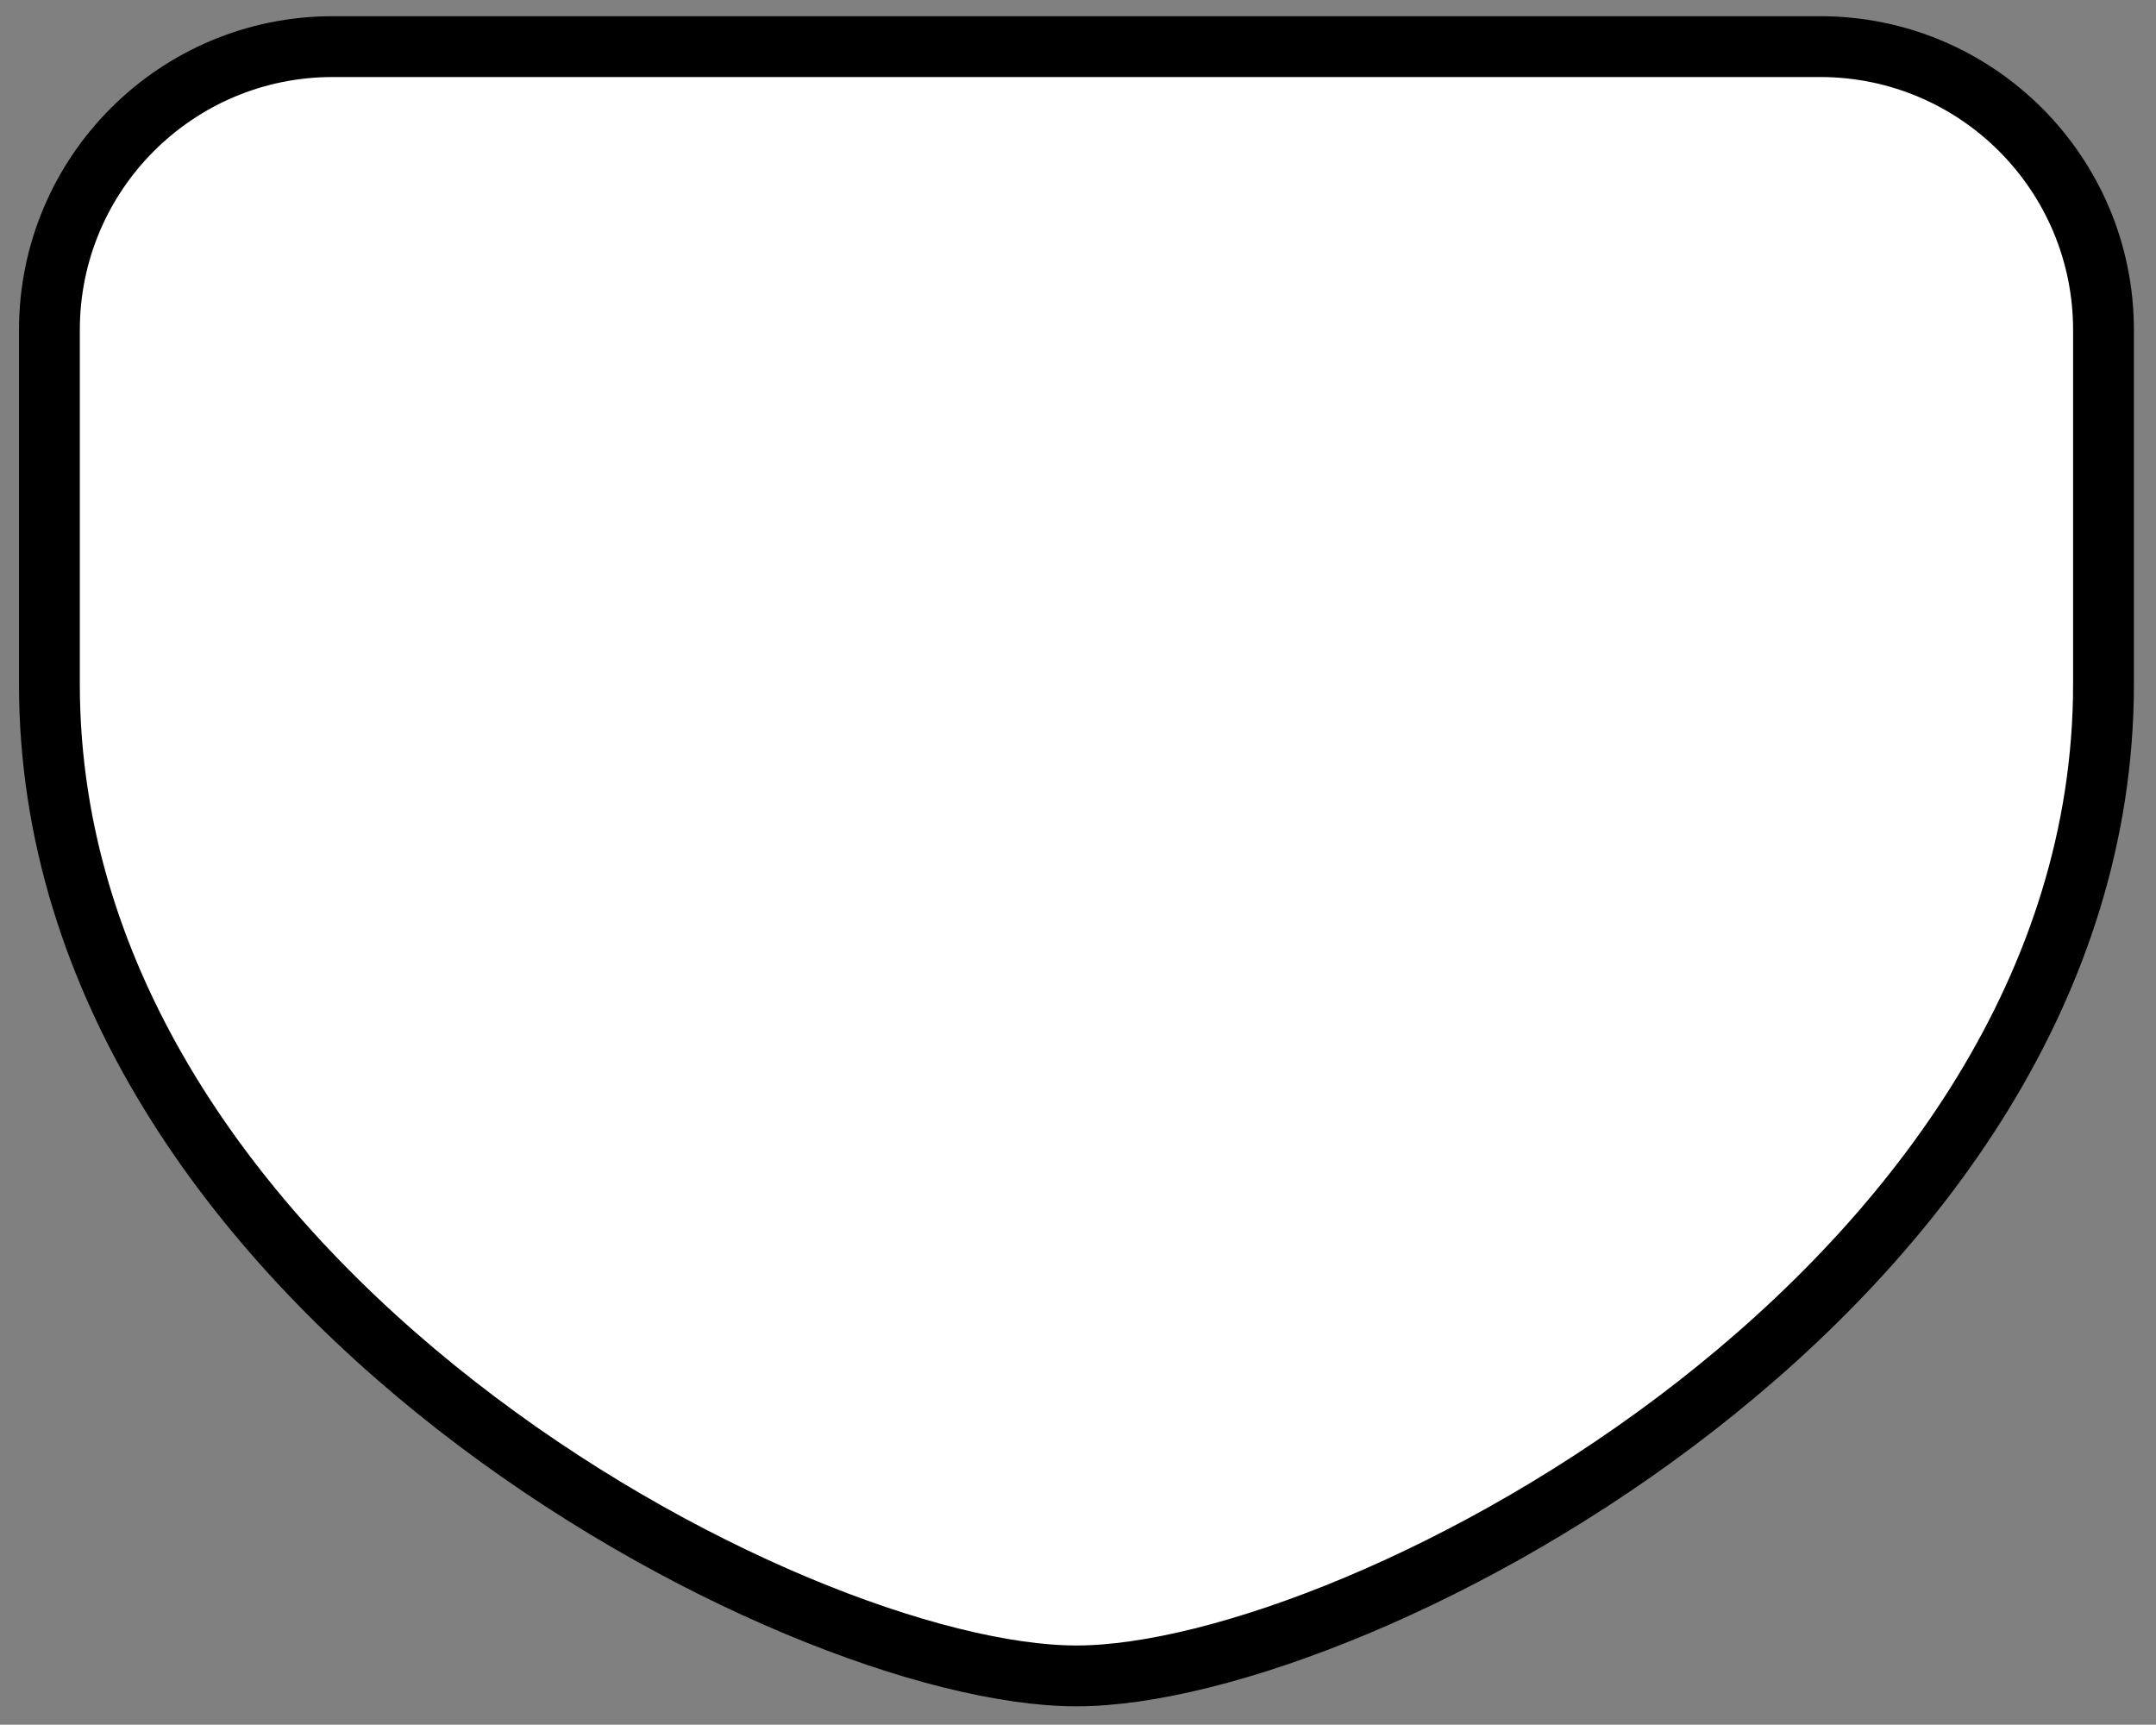 <?xml version="1.0" encoding="UTF-8" standalone="no"?>
<!-- Generator: Adobe Illustrator 12.0.0, SVG Export Plug-In . SVG Version: 6.00 Build 51448)  -->

<svg
   xmlns:dc="http://purl.org/dc/elements/1.1/"
   xmlns:cc="http://creativecommons.org/ns#"
   xmlns:rdf="http://www.w3.org/1999/02/22-rdf-syntax-ns#"
   xmlns:svg="http://www.w3.org/2000/svg"
   xmlns="http://www.w3.org/2000/svg"
   xmlns:sodipodi="http://sodipodi.sourceforge.net/DTD/sodipodi-0.dtd"
   xmlns:inkscape="http://www.inkscape.org/namespaces/inkscape"
   id="Layer_1"
   xml:space="preserve"
   overflow="visible"
   height="22.3"
   viewBox="0 0 27.88 22.3"
   width="27.88"
   version="1.1"
   enable-background="new 0 0 480 384"
   inkscape:version="0.48.3.1 r9886"
   sodipodi:docname="shield_hwy_va3.svg"><rect x="0" y="0" width="27.88" height="22.3" fill="#808080" stroke="none"/><defs
   id="defs15622" /><sodipodi:namedview
   pagecolor="#ffffff"
   bordercolor="#666666"
   borderopacity="1"
   objecttolerance="10"
   gridtolerance="10"
   guidetolerance="10"
   inkscape:pageopacity="0"
   inkscape:pageshadow="2"
   inkscape:window-width="1252"
   inkscape:window-height="1324"
   id="namedview15620"
   showgrid="false"
   inkscape:zoom="21.16592"
   inkscape:cx="14.083631"
   inkscape:cy="8.7983486"
   inkscape:window-x="96"
   inkscape:window-y="58"
   inkscape:window-maximized="0"
   inkscape:current-layer="g5210" />
<g
   id="g5210"
   transform="matrix(.058 0 0 .058 0 7.6294e-7)">
	
	<path
   id="path5218"
   d="m 11.016,73.56 c 0,-34.887 28.281,-63.168 63.168,-63.168 h 331.632 c 34.887,0 63.168,28.281 63.168,63.168 v 78.96 C 468.984,286.752 303.168,373.608 240,373.608 176.832,373.608 11.016,286.752 11.016,152.52 V 73.56 z"
   clip-rule="evenodd"
   style="fill:#ffffff;fill-rule:evenodd;stroke:#000000;stroke-width:13.561;stroke-miterlimit:4;stroke-opacity:1;stroke-dasharray:none"
   inkscape:connector-curvature="0" />
</g>
</svg>